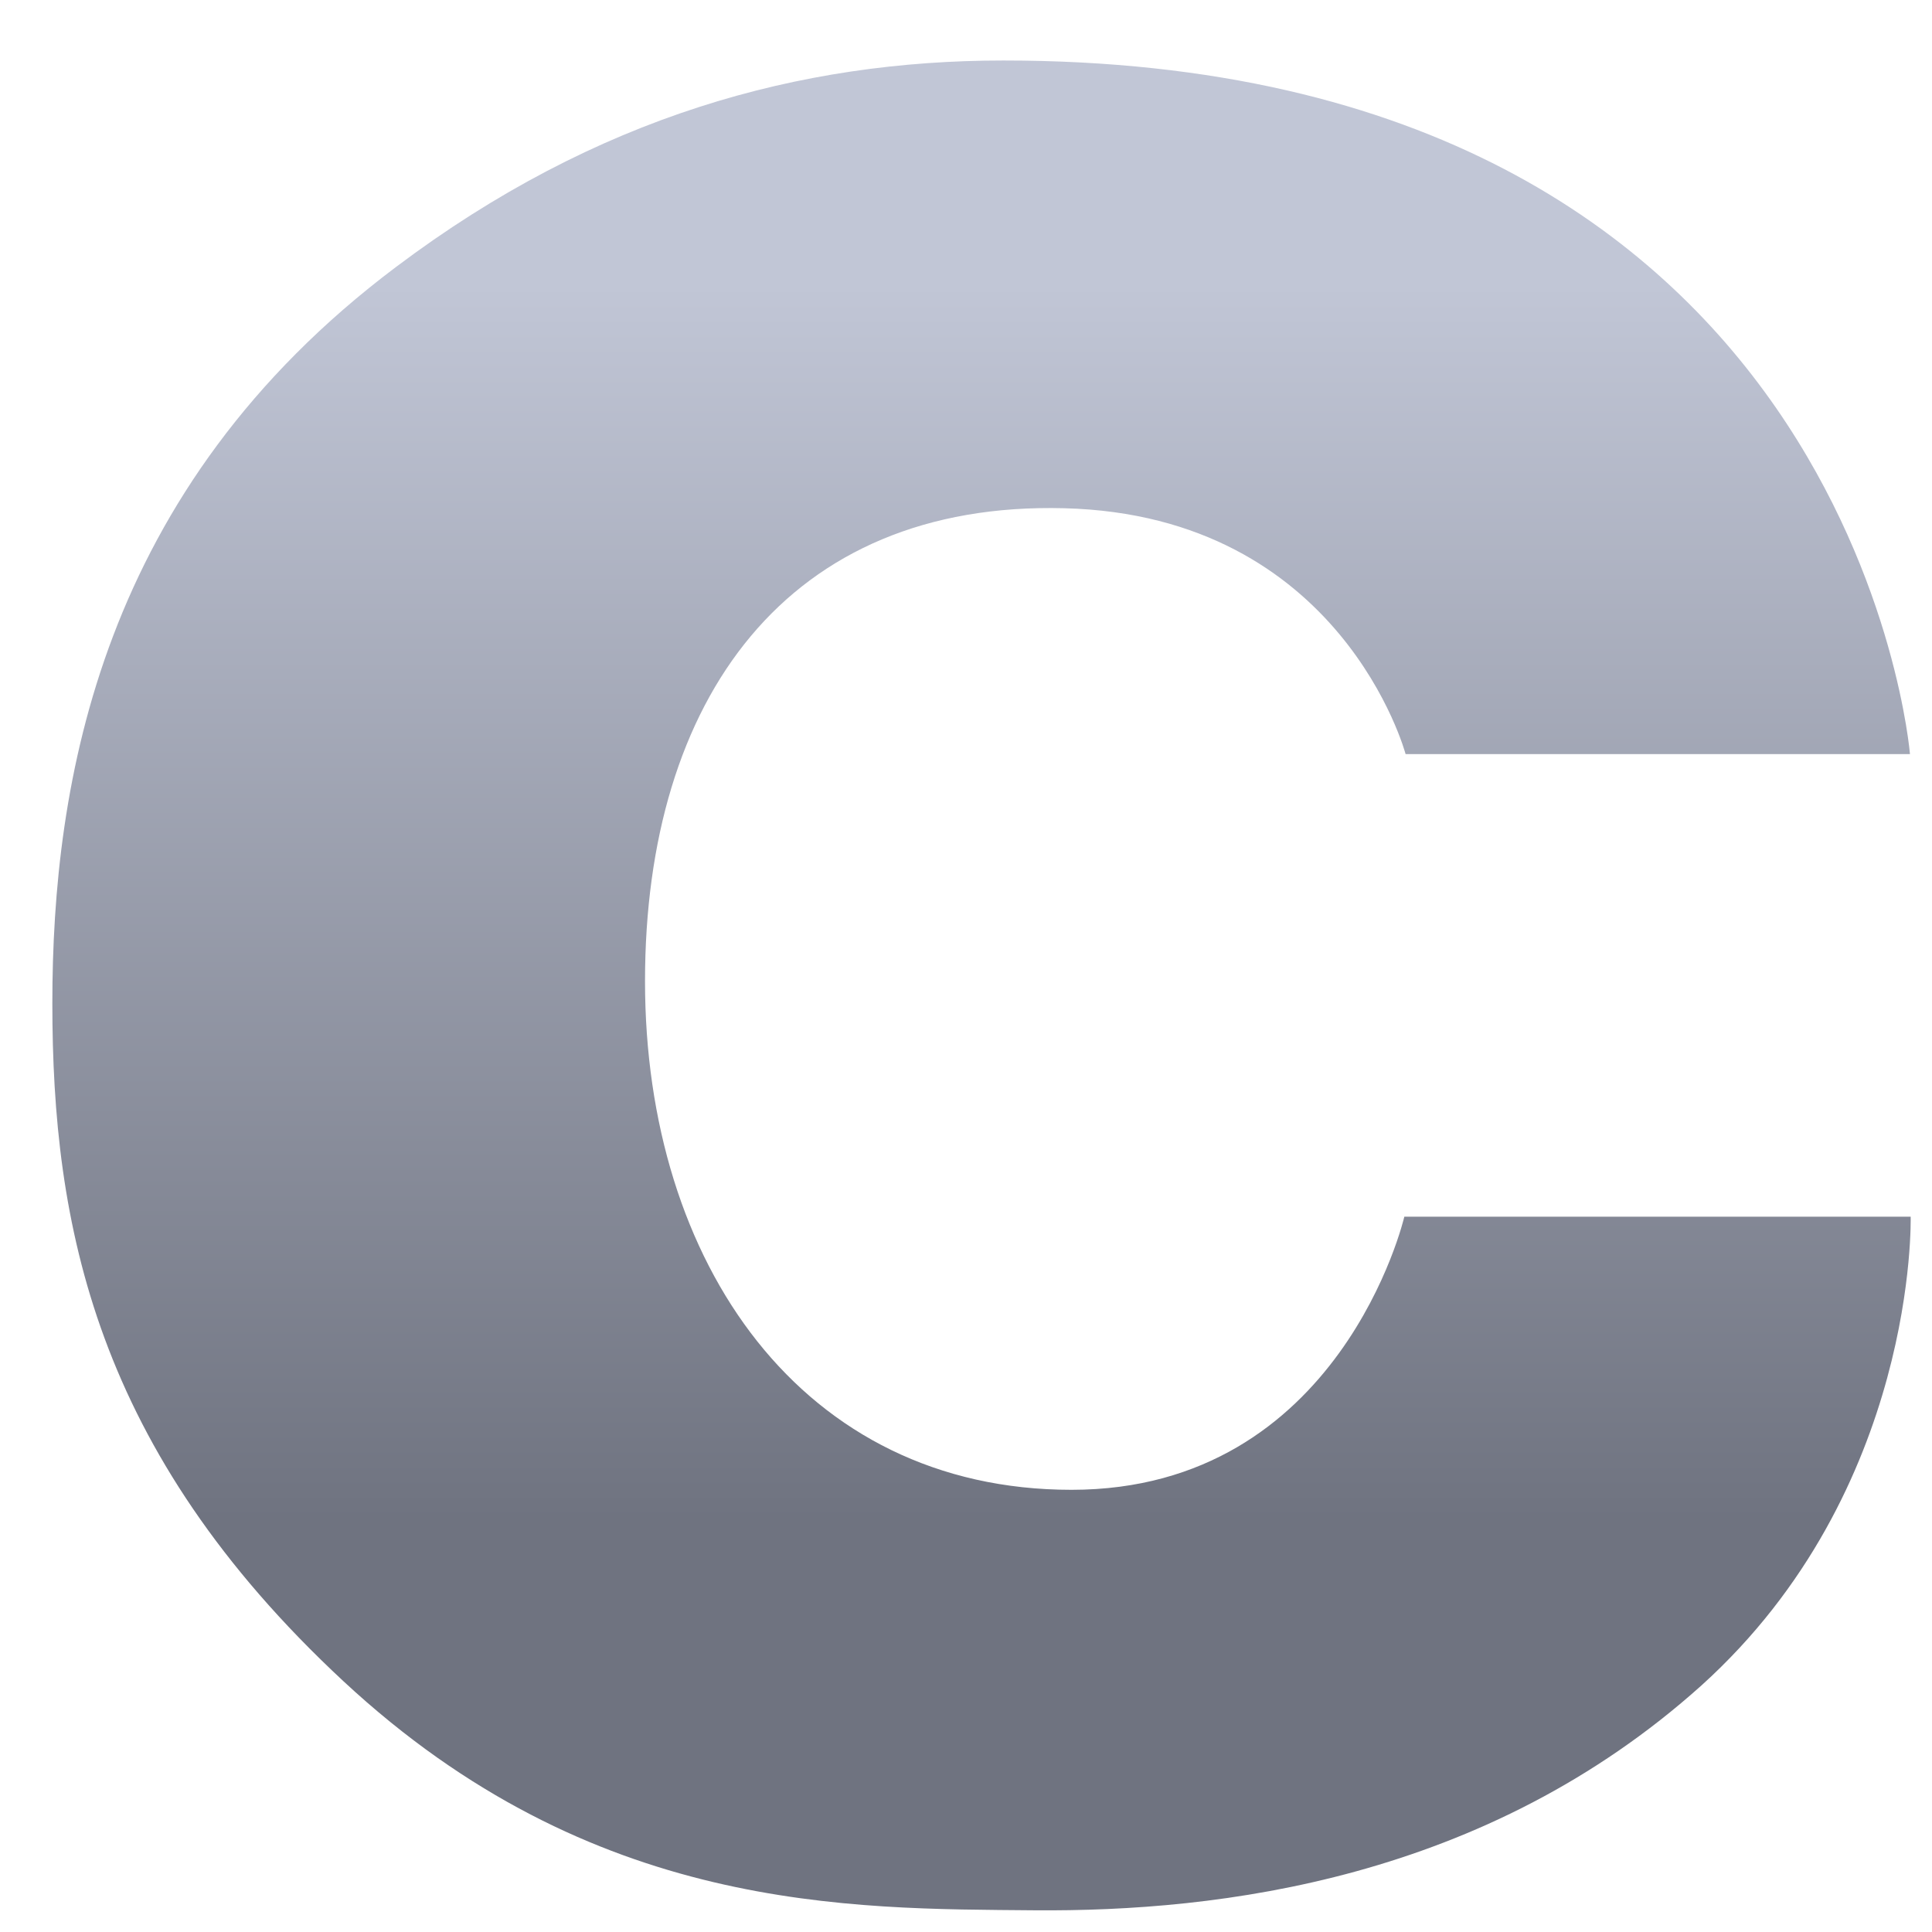 <svg xmlns="http://www.w3.org/2000/svg" xmlns:xlink="http://www.w3.org/1999/xlink" width="64" height="64" viewBox="0 0 64 64" version="1.1"><defs><linearGradient id="linear0" gradientUnits="userSpaceOnUse" x1="0" y1="0" x2="0" y2="1" gradientTransform="matrix(69.12,0,0,41.128,-0.861,9.314)"><stop offset="0" style="stop-color:#c1c6d6;stop-opacity:1;"/><stop offset="1" style="stop-color:#6f7380;stop-opacity:1;"/></linearGradient></defs><g id="surface1"><path style=" stroke:none;fill-rule:nonzero;fill:url(#linear0);" d="M 46.562 24.98 C 46.562 24.98 44.457 17.074 35.262 16.836 C 26.082 16.594 21.367 23.152 21.367 32.504 C 21.367 41.859 26.578 49.352 35.496 49.352 C 44.418 49.352 46.52 40.305 46.52 40.305 L 63.293 40.305 C 63.293 40.305 63.535 49.352 56.363 55.832 C 49.191 62.27 40.406 63.332 34.262 63.281 C 28.141 63.227 19.641 63.371 11.375 55.691 C 3.137 48.031 1.734 40.551 1.734 33.242 C 1.734 25.914 3.32 16.207 13.113 8.848 C 19.762 3.84 26.516 2.004 33.238 2.004 C 61.414 2.004 63.27 24.98 63.27 24.98 L 46.492 24.98 M 46.516 24.98 "/></g></svg>
